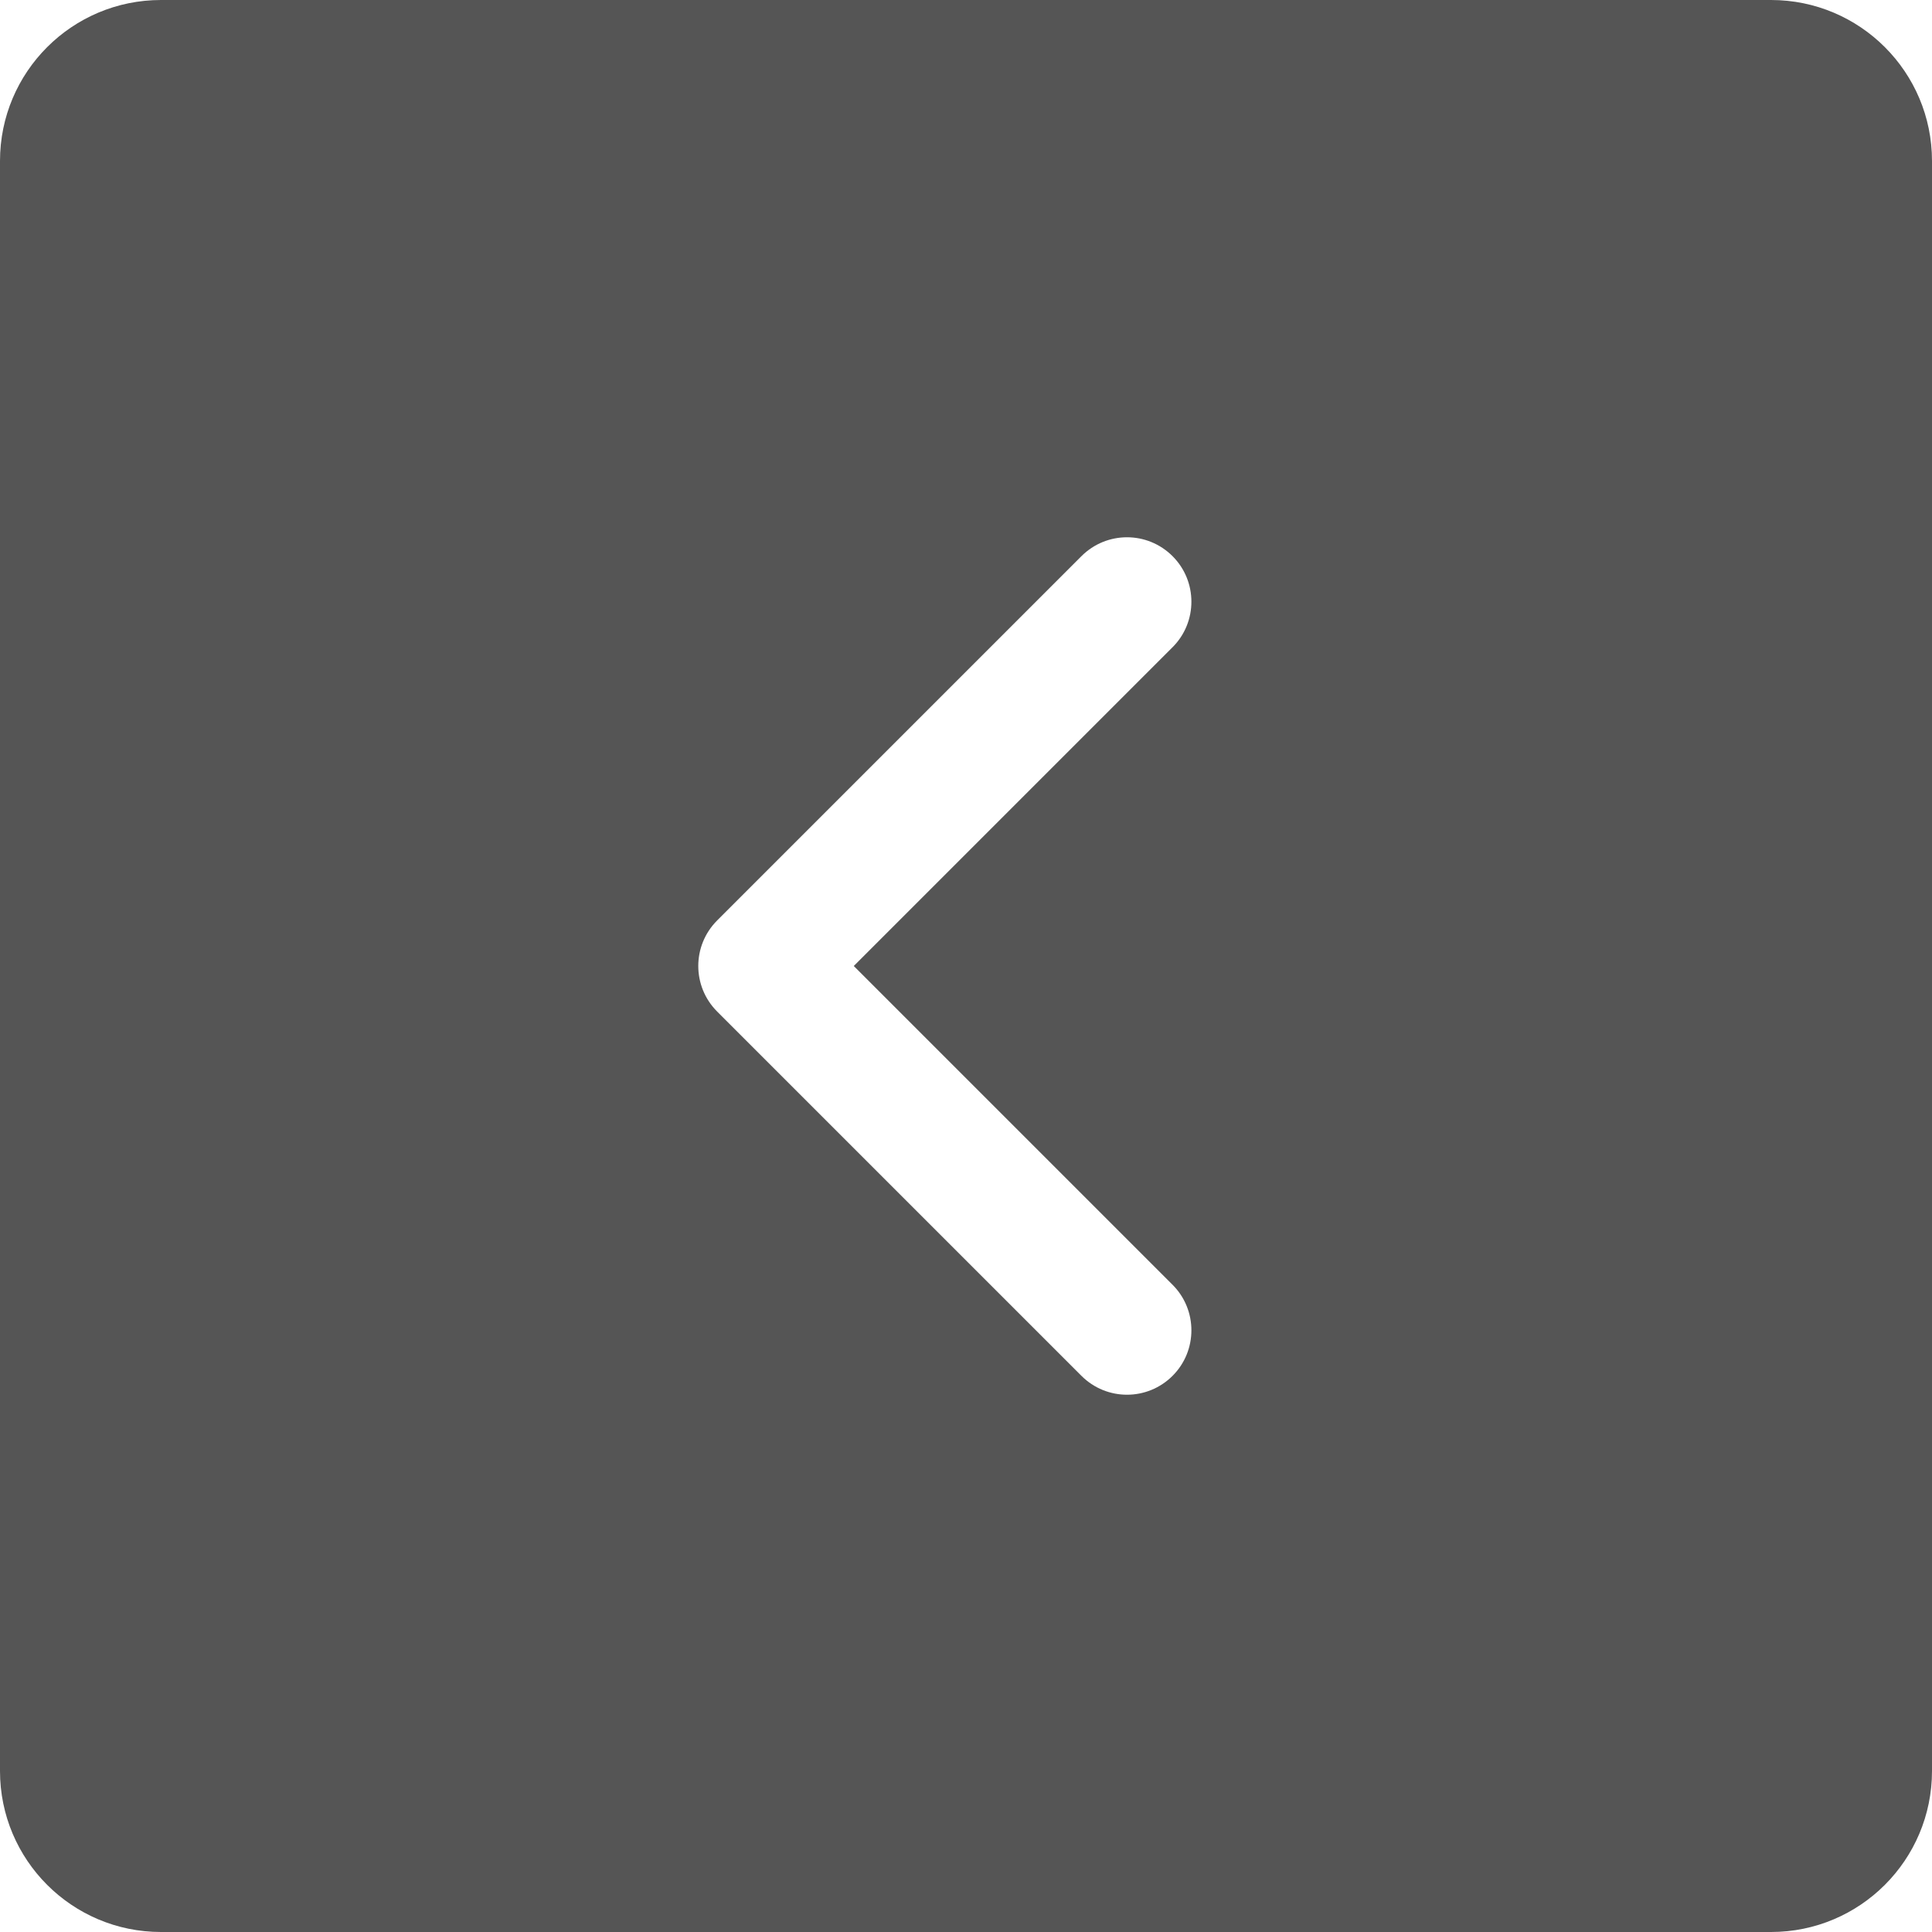 <svg xmlns="http://www.w3.org/2000/svg" width="24" height="24" viewBox="0 0 24 24">
  <g fill="none" fill-rule="evenodd" transform="translate(-672 -336)">
    <path fill="#555" fill-rule="nonzero" d="M2,0 L22,0 C23.105,0 24,0.895 24,2 L24,22 C24,23.105 23.105,24 22,24 L2,24 C0.895,24 0,23.105 0,22 L0,2 C0,0.895 0.895,0 2,0 Z M14.566,8.04 C14.878,7.728 14.878,7.221 14.566,6.909 C14.253,6.596 13.747,6.596 13.434,6.909 L8.909,11.434 C8.596,11.747 8.596,12.253 8.909,12.566 L13.434,17.091 C13.747,17.404 14.253,17.404 14.566,17.091 C14.878,16.779 14.878,16.272 14.566,15.96 L10.606,12 L14.566,8.04 Z" transform="translate(672 336)"/>
  </g>
</svg>
